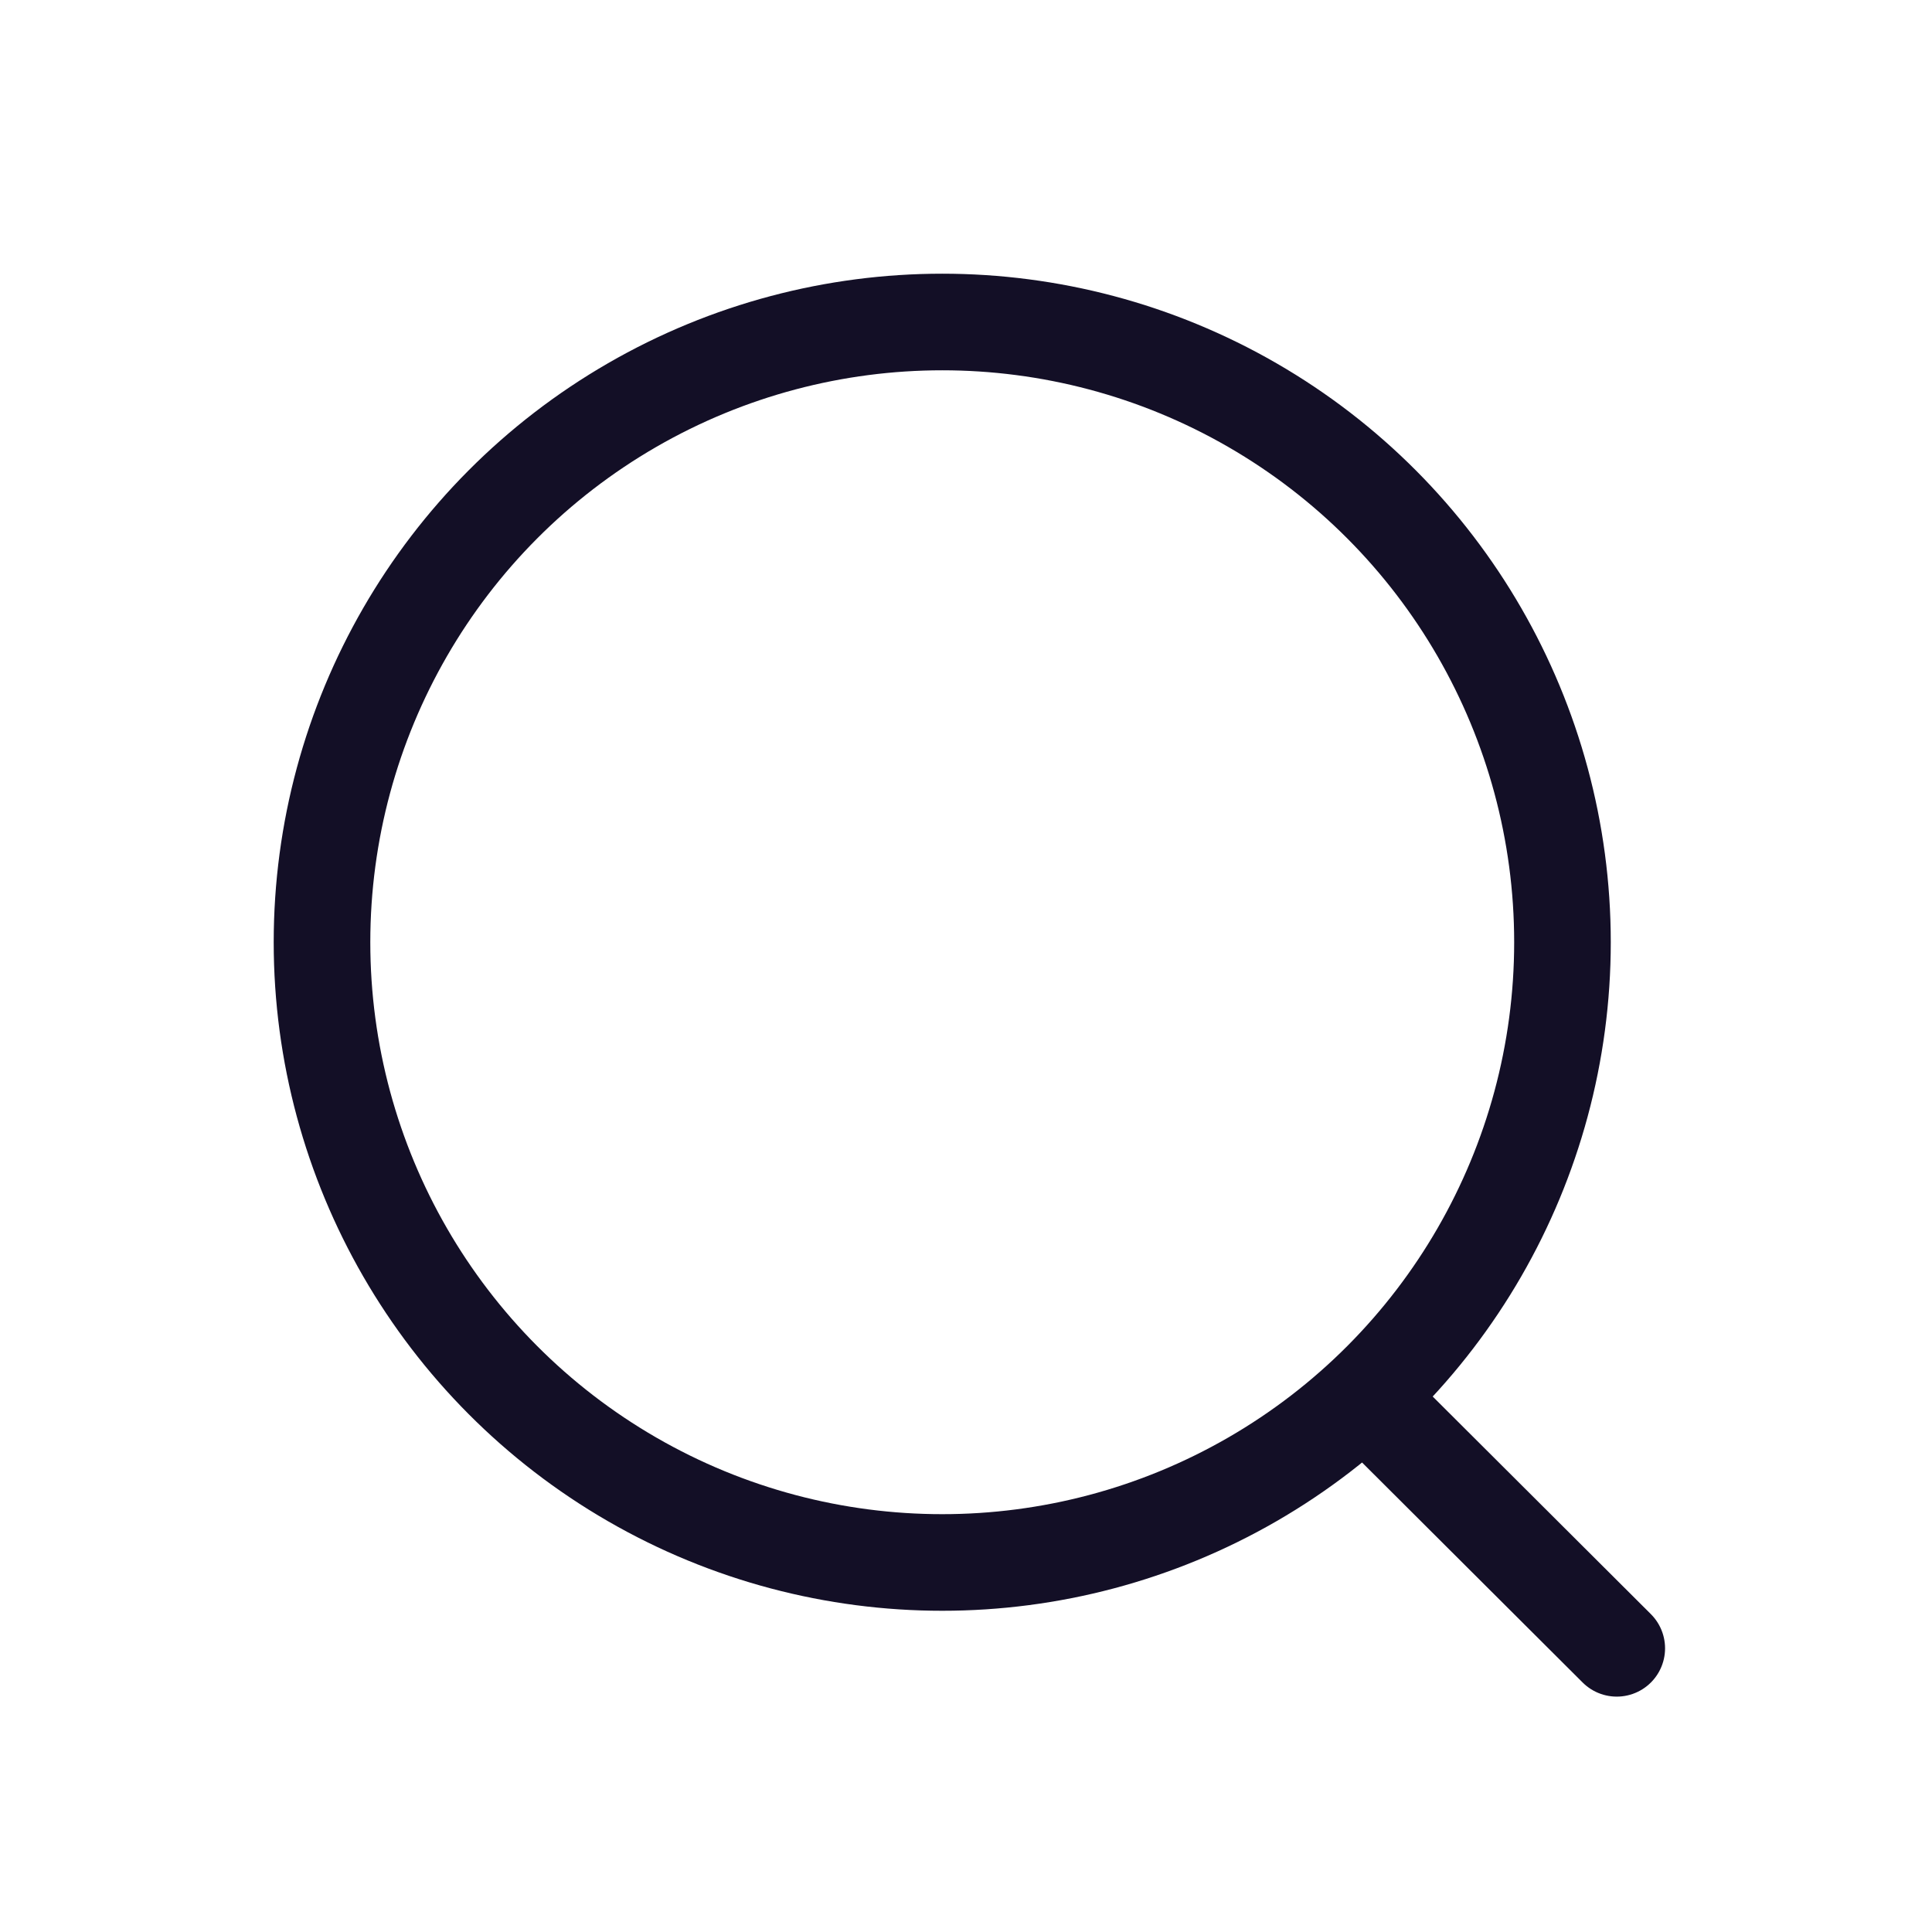 <svg width="30" height="30" viewBox="0 0 30 30" fill="none" xmlns="http://www.w3.org/2000/svg">
<ellipse cx="14.631" cy="14.631" rx="9.631" ry="9.631" stroke="#130F26" stroke-width="1.5" stroke-linecap="round" stroke-linejoin="round"/>
<path d="M21.329 21.829L25.105 25.595" stroke="#130F26" stroke-width="1.5" stroke-linecap="round" stroke-linejoin="round"/>
</svg>
